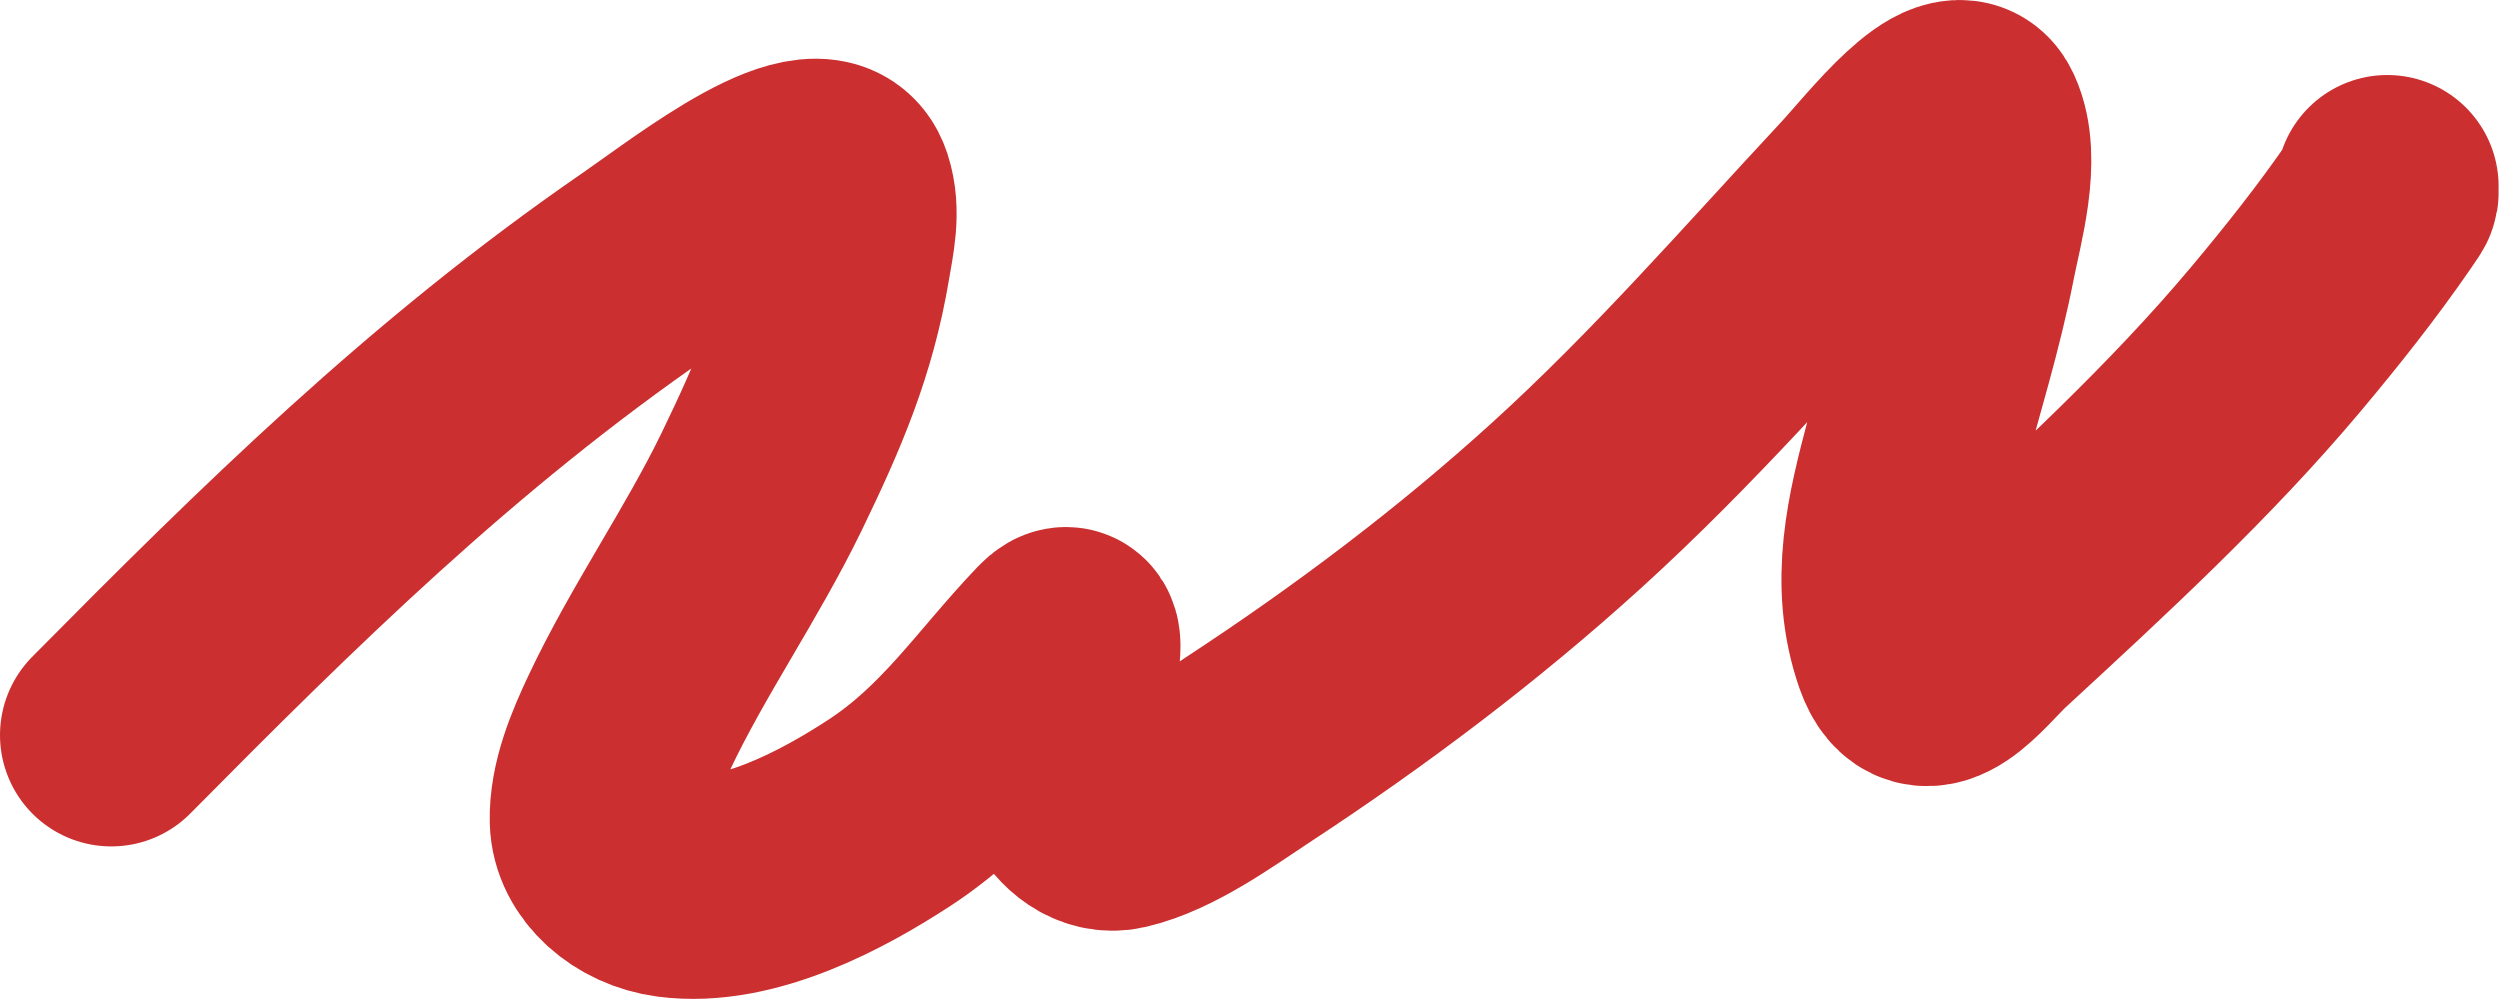 <svg width="1797" height="718" viewBox="0 0 1797 718" fill="none" xmlns="http://www.w3.org/2000/svg">
<path d="M80 528.397C199.61 407.53 318.028 290.875 463.584 190.593C503.659 162.983 591.179 93.528 604.924 135.179C610.507 152.097 606.139 170.404 603.224 187.775C593.425 246.167 574.078 291.327 547.481 346.19C518.865 405.218 480.177 460.402 452.247 519.631C442.107 541.132 431.416 566.321 432.028 589.916C432.635 613.281 455.473 633.399 483.047 637.033C537.032 644.148 598.91 610.53 638.559 584.75C691.485 550.338 720.075 505.085 760.626 462.652C773.097 449.602 767.103 473.609 767.05 480.81C766.852 507.933 757.681 542.287 770.073 568.157C775.495 579.476 789.349 592.034 805.408 588.35C837.007 581.101 872.66 554.834 896.297 539.355C978.321 485.64 1055.57 427.278 1126.07 363.252C1202.91 293.467 1268.94 217.315 1338.46 142.693C1359.7 119.891 1405.62 59.899 1418.01 86.81C1430.5 113.934 1417.37 158.15 1412.15 184.958C1403.22 230.906 1389.05 276.043 1377.01 321.457C1364.04 370.331 1351.71 419.293 1369.07 468.6C1382.96 508.048 1412.36 466.389 1430.67 449.503C1502.38 383.385 1574.55 316.901 1635.88 243.815C1661.96 212.733 1687.3 180.77 1709.95 147.859C1719.43 134.083 1714.55 141.135 1716 133.927" stroke="#CB2F2F" stroke-width="160" stroke-linecap="round"/>
</svg>
